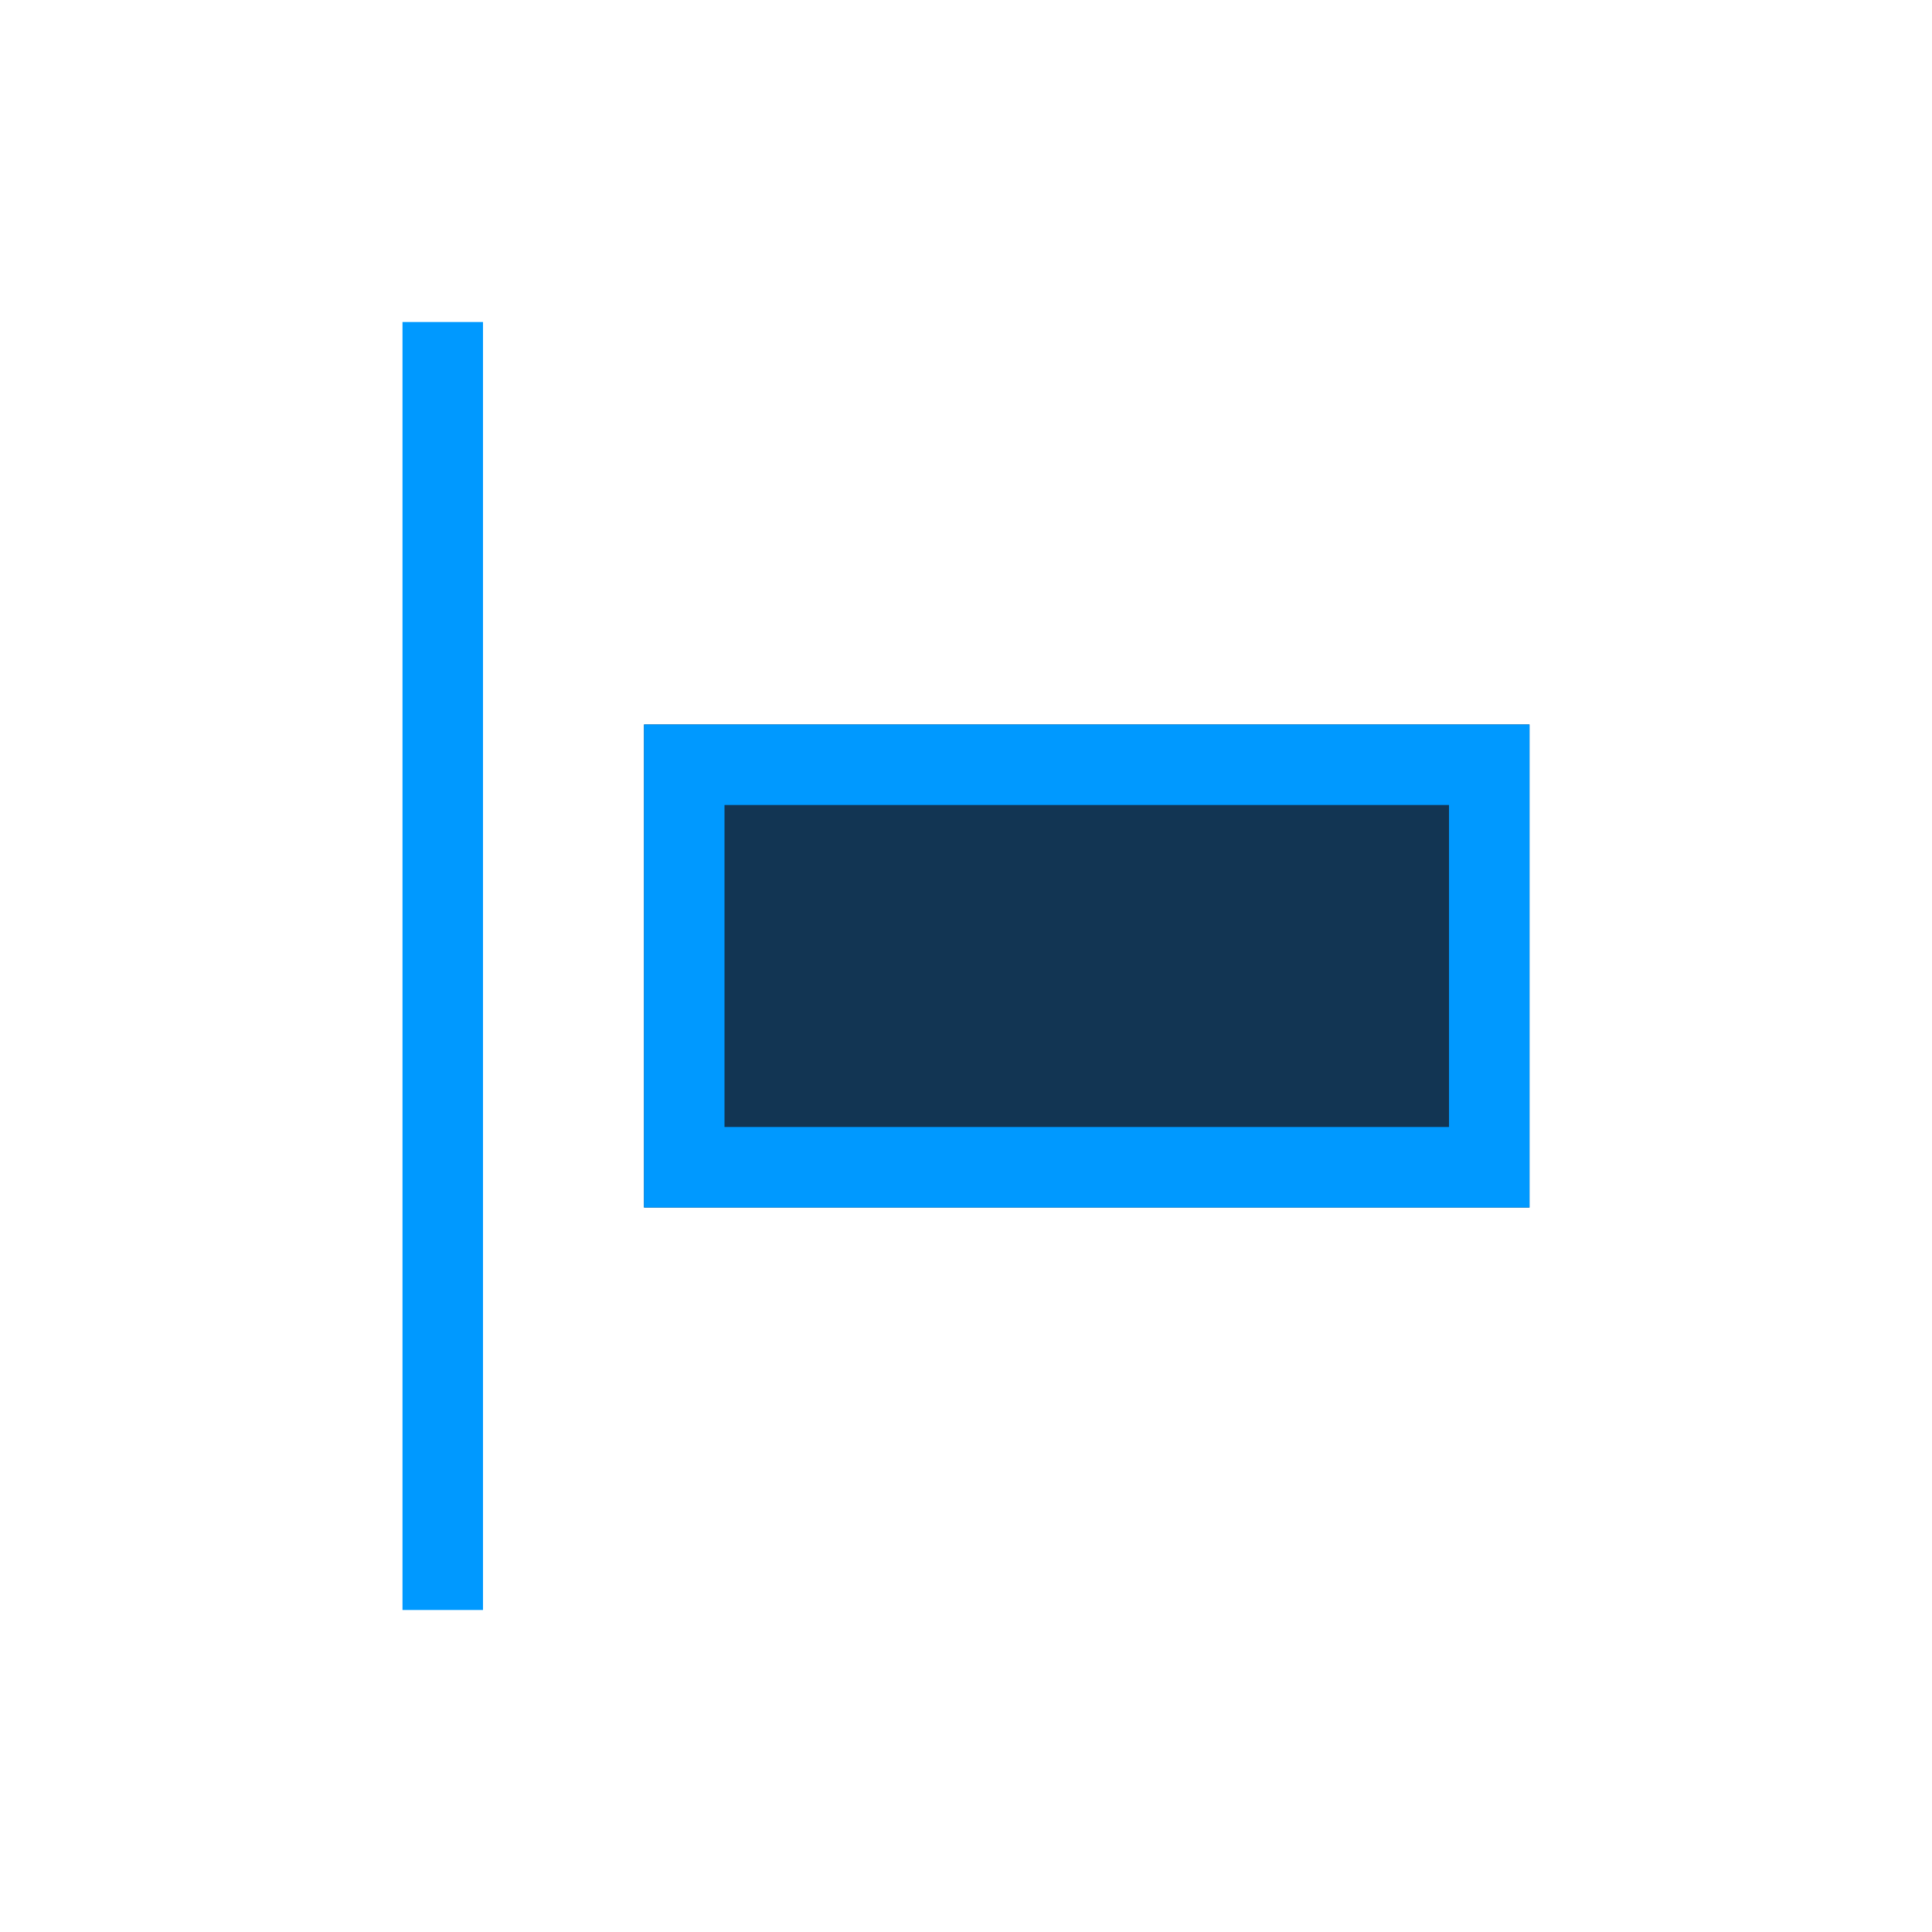 <svg width="24" height="24" viewBox="0 0 24 24" 
    xmlns="http://www.w3.org/2000/svg" 
    xmlns:xlink="http://www.w3.org/1999/xlink">
    <title>icon-align-1-left-active</title>
    <defs>
        <path id="a" d="M8 9h11v6H8z"/>
    </defs>
    <g fill="none" fill-rule="evenodd">
        <path fill="#0099FF" d="M5 4h1v16H5z"/>
        <use fill="#123553" xlink:href="#a"/>
        <path stroke="#0099FF" d="M8.5 9.5h10v5h-10z"/>
    </g>
</svg>